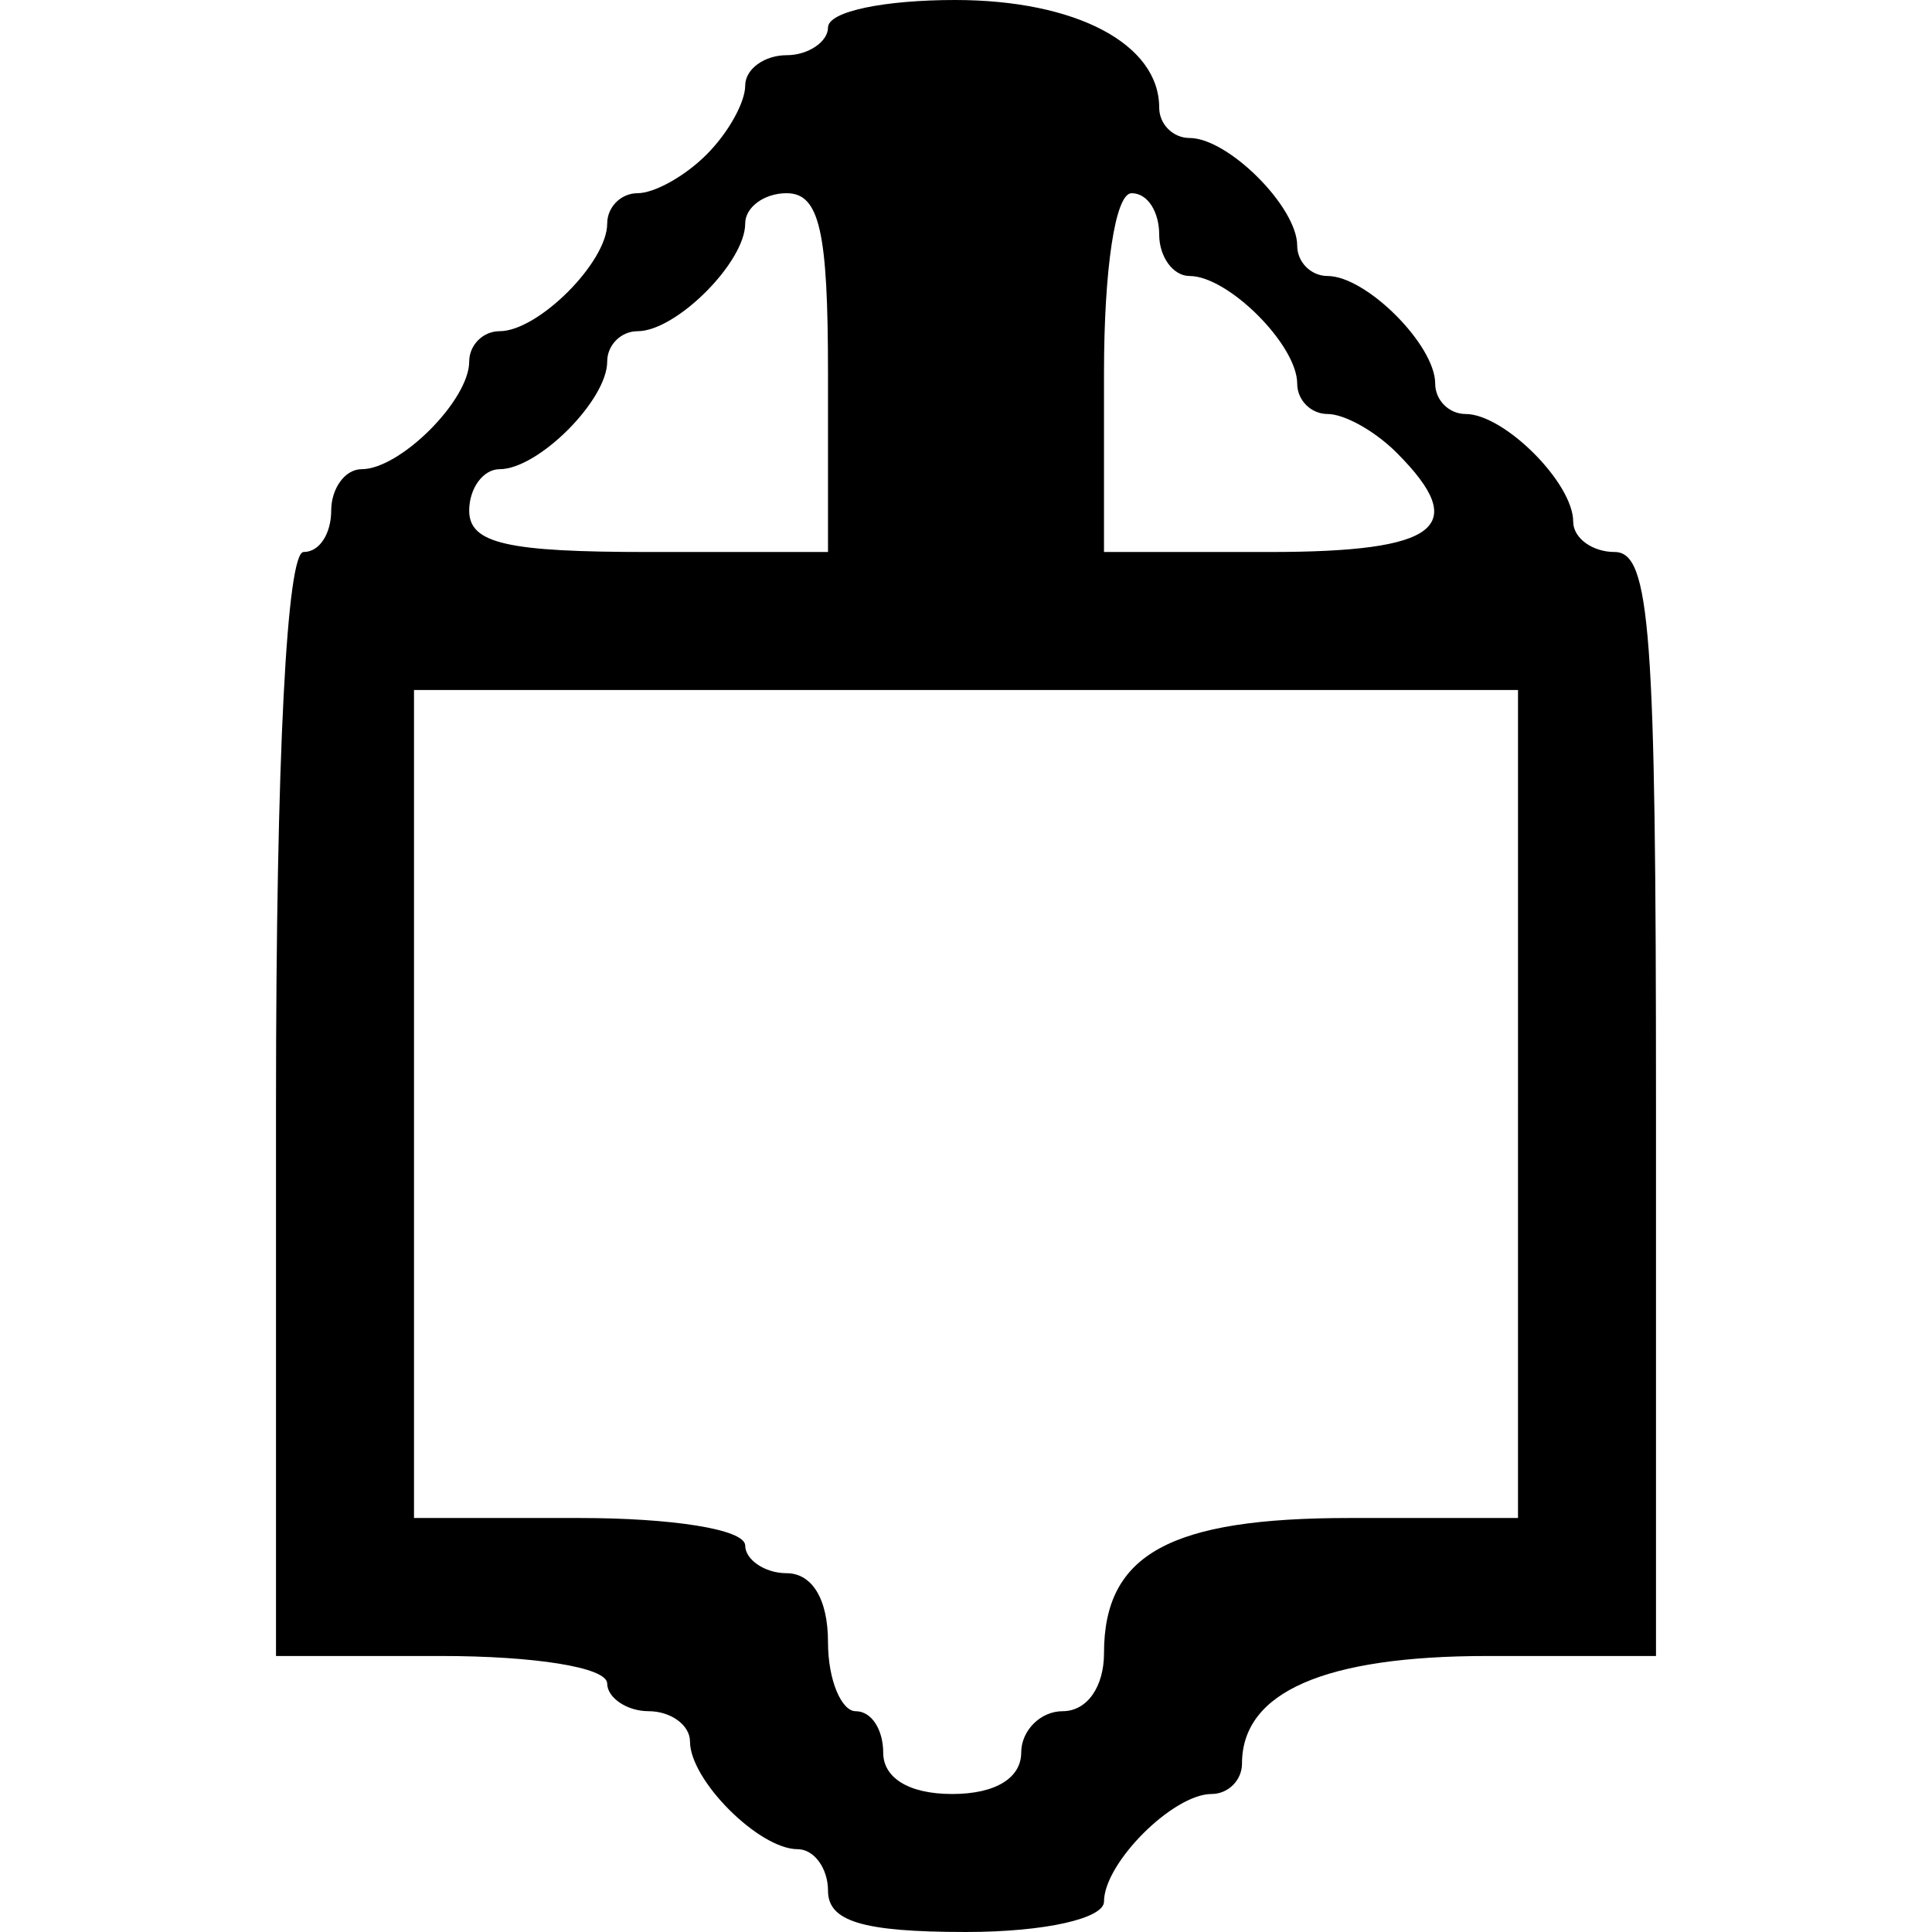 <?xml version="1.0" standalone="no"?>
<!DOCTYPE svg PUBLIC "-//W3C//DTD SVG 20010904//EN"
 "http://www.w3.org/TR/2001/REC-SVG-20010904/DTD/svg10.dtd">
<svg version="1.0" xmlns="http://www.w3.org/2000/svg"
 width="70pt" height="70pt" viewBox="0 0 70 70"
 preserveAspectRatio="xMidYMid meet">
<g transform="translate(0,70) scale(0.1,-0.1)"
fill="#000000" stroke="none">
<path d="M300 690 c0 -5 -7 -10 -15 -10 -8 0 -15 -5 -15 -11 0 -6 -6 -17 -14
-25 -8 -8 -19 -14 -25 -14 -6 0 -11 -5 -11 -11 0 -14 -25 -39 -39 -39 -6 0
-11 -5 -11 -11 0 -14 -25 -39 -39 -39 -6 0 -11 -7 -11 -15 0 -8 -4 -15 -10
-15 -6 0 -10 -73 -10 -200 l0 -200 60 0 c33 0 60 -4 60 -10 0 -5 7 -10 15 -10
8 0 15 -5 15 -11 0 -14 25 -39 39 -39 6 0 11 -7 11 -15 0 -11 12 -15 50 -15
29 0 50 5 50 11 0 14 25 39 39 39 6 0 11 5 11 11 0 26 30 39 89 39 l61 0 0
200 c0 171 -2 200 -15 200 -8 0 -15 5 -15 11 0 14 -25 39 -39 39 -6 0 -11 5
-11 11 0 14 -25 39 -39 39 -6 0 -11 5 -11 11 0 14 -25 39 -39 39 -6 0 -11 5
-11 11 0 23 -30 39 -74 39 -25 0 -46 -4 -46 -10z m0 -125 l0 -65 -65 0 c-51 0
-65 3 -65 15 0 8 5 15 11 15 14 0 39 25 39 39 0 6 5 11 11 11 14 0 39 25 39
39 0 6 7 11 15 11 12 0 15 -14 15 -65z m120 50 c0 -8 5 -15 11 -15 14 0 39
-25 39 -39 0 -6 5 -11 11 -11 6 0 17 -6 25 -14 27 -27 15 -36 -46 -36 l-60 0
0 65 c0 37 4 65 10 65 6 0 10 -7 10 -15z m130 -315 l0 -150 -61 0 c-65 0 -89
-13 -89 -49 0 -12 -6 -21 -15 -21 -8 0 -15 -7 -15 -15 0 -9 -9 -15 -25 -15
-16 0 -25 6 -25 15 0 8 -4 15 -10 15 -5 0 -10 11 -10 25 0 16 -6 25 -15 25 -8
0 -15 5 -15 10 0 6 -27 10 -60 10 l-60 0 0 150 0 150 200 0 200 0 0 -150z"/>
</g>
</svg>
